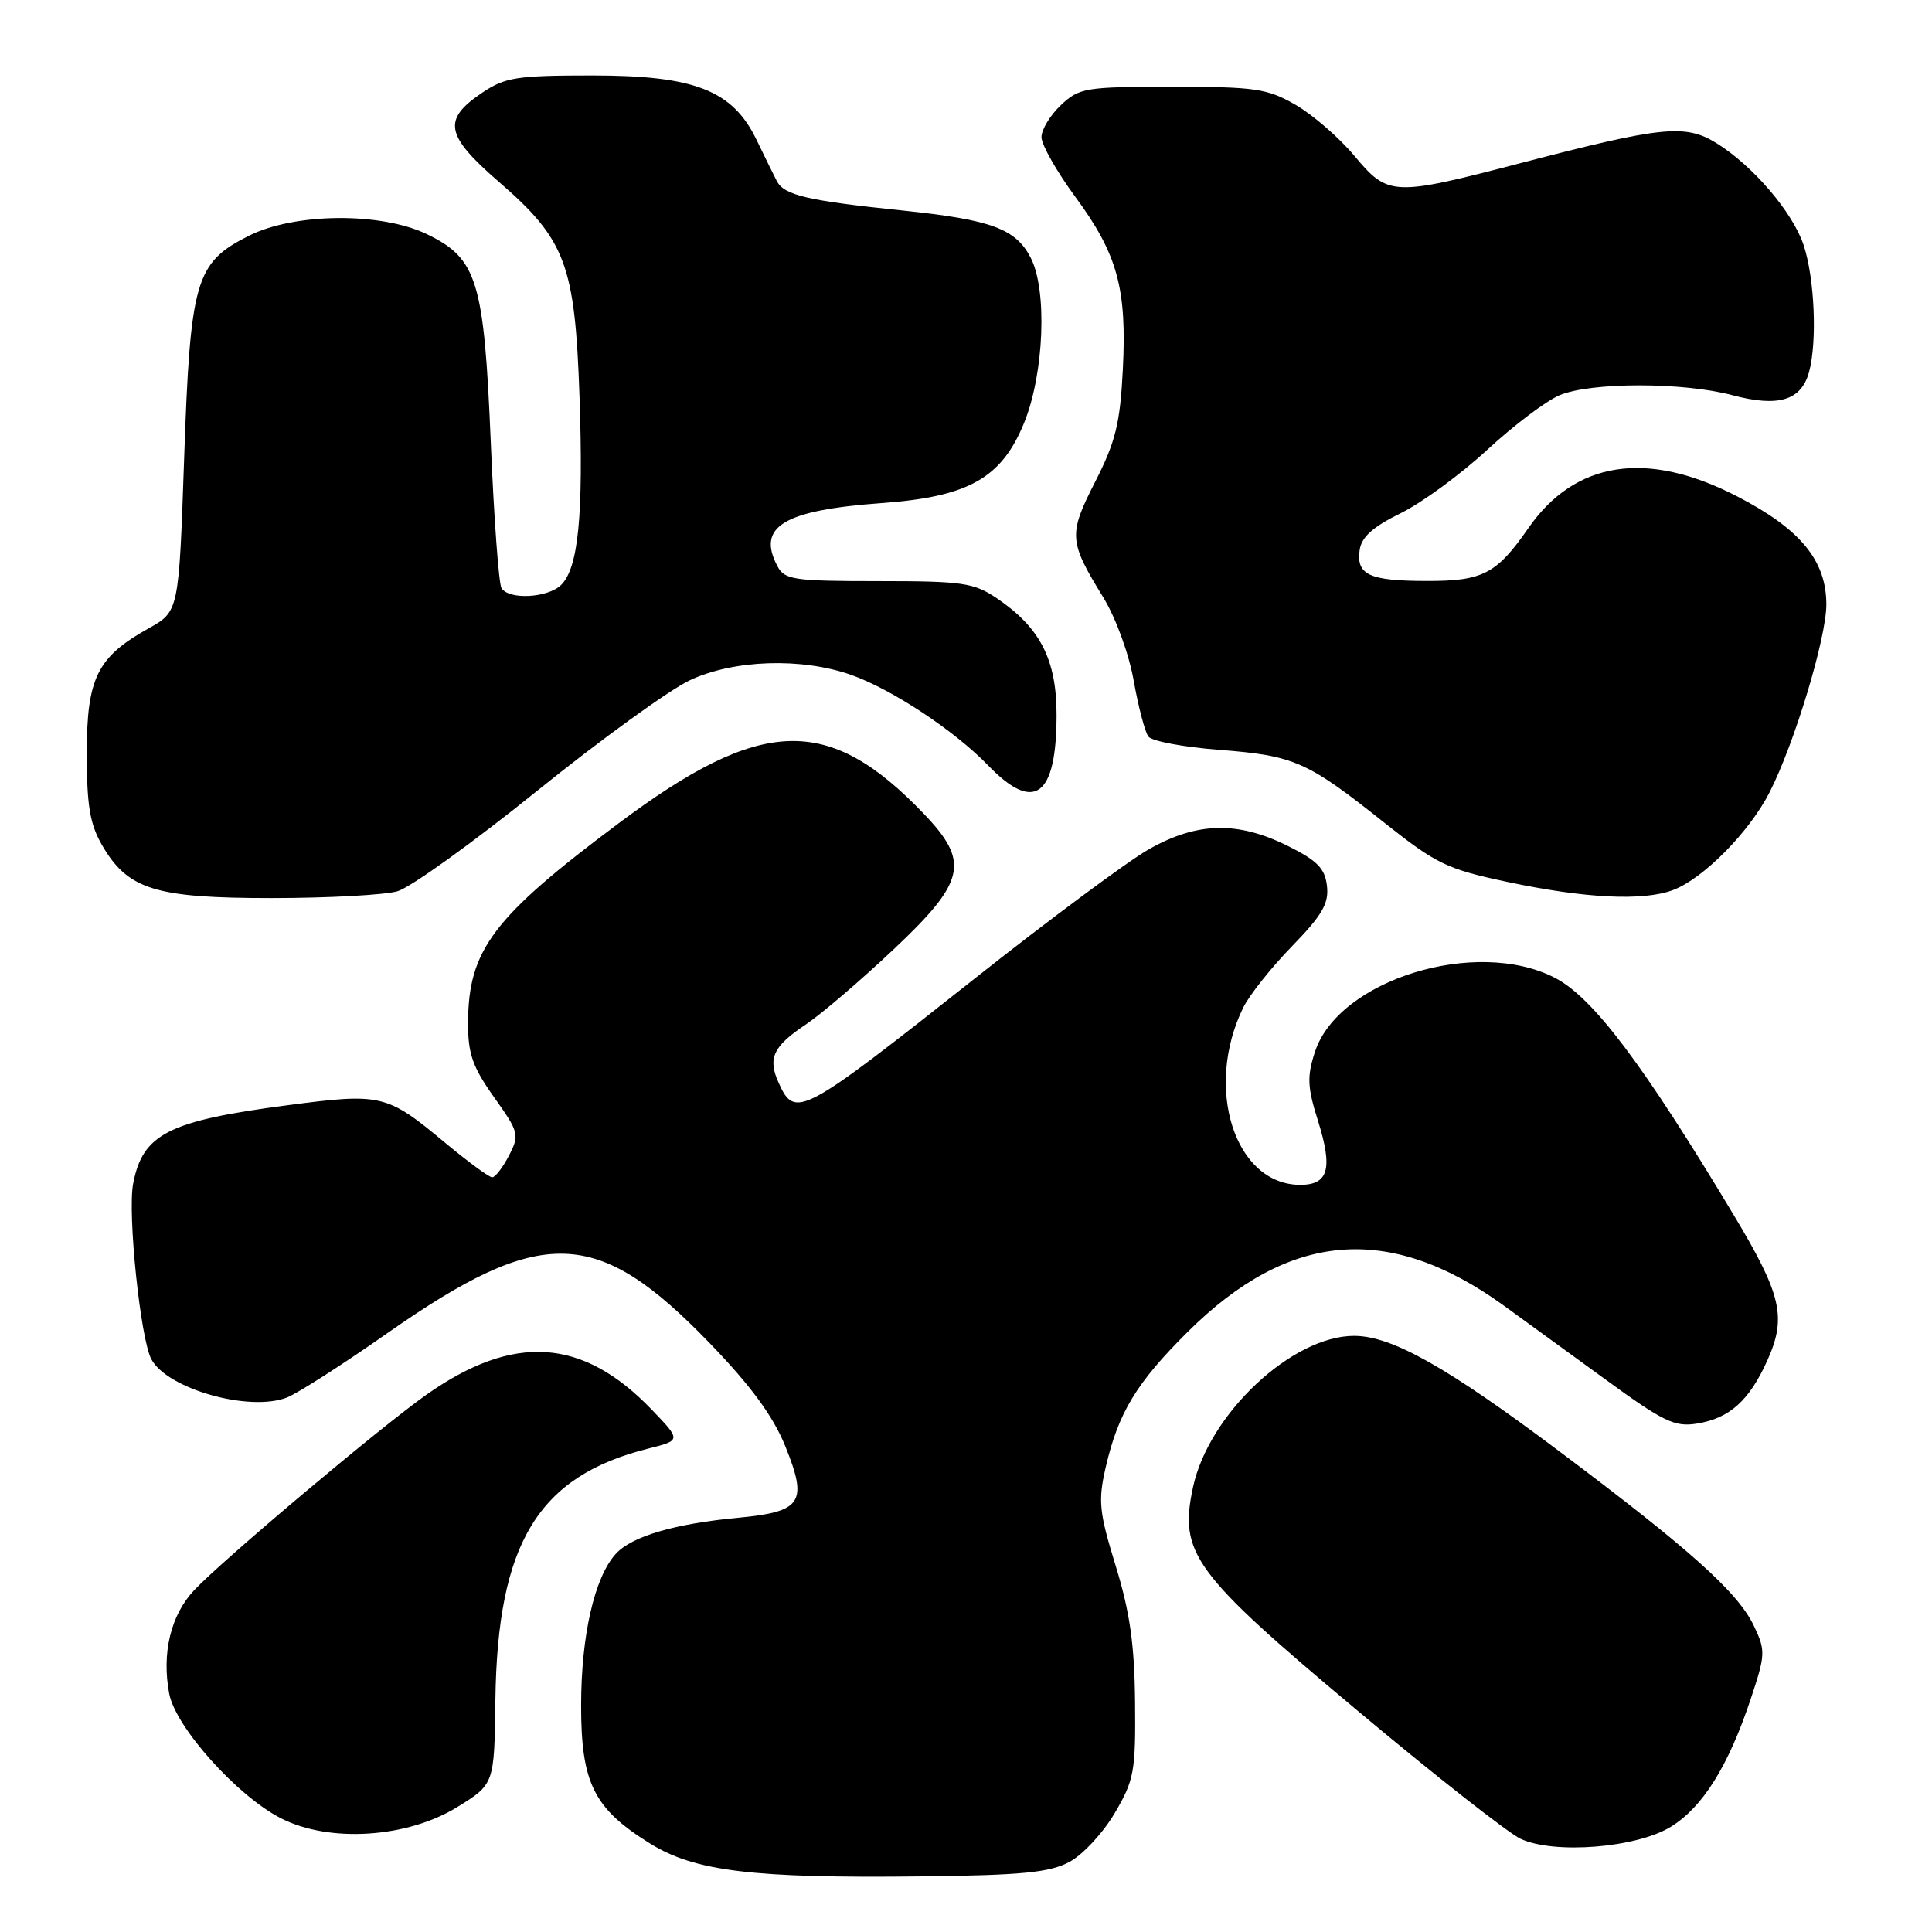 <?xml version="1.0" encoding="UTF-8" standalone="no"?>
<!DOCTYPE svg PUBLIC "-//W3C//DTD SVG 1.1//EN" "http://www.w3.org/Graphics/SVG/1.1/DTD/svg11.dtd" >
<svg xmlns="http://www.w3.org/2000/svg" xmlns:xlink="http://www.w3.org/1999/xlink" version="1.1" viewBox="0 0 256 256">
 <g >
 <path fill="currentColor"
d=" M 141.71 246.71 C 143.48 245.77 146.18 242.85 147.71 240.24 C 150.29 235.86 150.49 234.73 150.40 225.50 C 150.33 217.91 149.71 213.57 147.83 207.47 C 145.64 200.35 145.49 198.88 146.50 194.47 C 148.17 187.21 150.57 183.24 157.40 176.46 C 170.81 163.15 184.03 162.03 199.17 172.93 C 201.55 174.65 207.55 179.01 212.50 182.62 C 220.42 188.40 221.90 189.12 224.87 188.63 C 229.20 187.93 231.81 185.57 234.21 180.20 C 236.75 174.53 236.06 171.54 229.73 161.00 C 217.69 140.94 211.05 132.13 206.00 129.55 C 195.57 124.20 177.36 129.83 174.24 139.37 C 173.17 142.65 173.23 144.04 174.64 148.51 C 176.63 154.86 176.04 157.00 172.28 157.00 C 163.62 156.98 159.51 144.16 164.74 133.50 C 165.55 131.85 168.45 128.20 171.19 125.39 C 175.20 121.26 176.10 119.72 175.83 117.39 C 175.56 115.06 174.55 114.03 170.62 112.08 C 163.95 108.77 158.56 108.92 152.15 112.58 C 149.35 114.19 139.09 121.80 129.36 129.50 C 106.15 147.86 105.36 148.28 103.19 143.51 C 101.69 140.22 102.41 138.66 106.83 135.71 C 108.85 134.35 114.02 129.93 118.33 125.87 C 127.98 116.79 128.55 114.24 122.40 107.82 C 109.78 94.64 100.92 94.92 82.00 109.07 C 65.33 121.53 62.06 125.86 62.02 135.50 C 62.00 139.63 62.61 141.36 65.46 145.38 C 68.77 150.03 68.86 150.37 67.44 153.12 C 66.62 154.71 65.62 156.00 65.22 156.00 C 64.81 156.00 62.01 153.94 58.99 151.43 C 51.24 144.97 50.55 144.81 38.09 146.45 C 22.30 148.52 18.90 150.25 17.64 156.86 C 16.89 160.84 18.61 177.39 20.05 180.10 C 22.16 184.04 32.99 187.11 38.00 185.19 C 39.38 184.66 45.33 180.85 51.23 176.72 C 71.86 162.27 79.10 162.49 94.10 178.04 C 99.51 183.65 102.44 187.65 104.05 191.62 C 107.07 199.07 106.27 200.31 97.90 201.10 C 89.38 201.90 83.70 203.57 81.59 205.90 C 78.76 209.02 77.00 216.75 77.00 226.01 C 77.00 236.30 78.70 239.68 86.19 244.31 C 92.09 247.96 99.81 248.89 122.00 248.63 C 135.46 248.48 139.09 248.12 141.71 246.71 Z  M 221.41 242.05 C 225.61 239.46 229.00 234.04 231.95 225.21 C 233.94 219.24 233.97 218.73 232.40 215.44 C 230.30 211.00 223.94 205.30 206.50 192.22 C 191.69 181.11 184.43 177.03 179.46 177.01 C 171.23 176.98 160.16 187.36 158.08 197.06 C 156.20 205.85 158.08 208.41 179.84 226.64 C 190.10 235.24 199.85 242.89 201.50 243.66 C 205.98 245.73 216.89 244.85 221.41 242.05 Z  M 60.60 239.44 C 65.50 236.41 65.50 236.41 65.64 225.29 C 65.91 204.48 71.29 195.61 85.88 191.95 C 90.26 190.85 90.26 190.85 86.38 186.81 C 77.23 177.26 68.07 176.65 56.50 184.81 C 50.35 189.15 29.52 206.68 25.71 210.73 C 22.63 214.01 21.41 219.05 22.42 224.41 C 23.25 228.86 31.46 238.01 37.26 240.95 C 43.68 244.21 53.97 243.54 60.60 239.44 Z  M 52.66 118.10 C 54.39 117.60 62.71 111.62 71.15 104.81 C 79.59 98.00 88.71 91.40 91.42 90.13 C 97.25 87.40 106.22 87.11 112.79 89.43 C 118.18 91.33 126.48 96.81 130.95 101.44 C 137.06 107.76 140.00 105.57 140.00 94.71 C 140.00 87.39 137.82 83.15 132.08 79.27 C 129.02 77.21 127.54 77.00 116.39 77.00 C 105.23 77.00 103.97 76.82 103.04 75.07 C 100.21 69.78 103.78 67.61 116.84 66.66 C 128.37 65.82 132.73 63.35 135.72 55.98 C 138.35 49.48 138.79 38.42 136.57 34.15 C 134.59 30.31 131.36 29.12 119.66 27.90 C 106.96 26.59 103.91 25.87 102.93 23.99 C 102.51 23.17 101.30 20.72 100.25 18.54 C 97.09 11.97 92.07 10.00 78.49 10.00 C 68.49 10.00 66.93 10.24 63.90 12.28 C 58.59 15.85 58.98 17.92 66.11 24.10 C 74.96 31.76 76.19 35.06 76.79 52.61 C 77.32 68.26 76.64 75.21 74.37 77.49 C 72.63 79.23 67.44 79.52 66.45 77.93 C 66.09 77.34 65.45 68.65 65.03 58.61 C 64.14 37.20 63.24 34.26 56.59 31.04 C 50.49 28.09 39.03 28.19 32.96 31.25 C 25.88 34.82 25.22 37.11 24.40 60.76 C 23.70 81.02 23.70 81.02 19.69 83.26 C 12.87 87.07 11.50 89.84 11.50 99.82 C 11.50 106.73 11.91 109.21 13.53 112.00 C 16.95 117.88 20.54 119.00 36.01 119.00 C 43.44 119.00 50.93 118.59 52.66 118.10 Z  M 221.68 117.94 C 225.69 116.43 231.78 110.27 234.47 105.00 C 237.77 98.54 242.00 84.54 242.00 80.10 C 242.00 74.25 238.55 70.08 230.14 65.75 C 218.21 59.60 208.69 61.07 202.50 70.00 C 198.30 76.05 196.48 77.00 189.03 76.98 C 181.43 76.97 179.70 76.17 180.16 72.89 C 180.41 71.15 181.90 69.82 185.60 68.00 C 188.41 66.62 193.56 62.85 197.06 59.61 C 200.55 56.38 204.88 53.11 206.67 52.36 C 210.83 50.63 223.01 50.63 229.53 52.36 C 235.65 53.99 238.67 53.08 239.71 49.29 C 240.80 45.28 240.45 36.91 239.00 32.51 C 237.56 28.14 232.28 21.96 227.43 18.96 C 223.31 16.41 220.22 16.73 201.50 21.61 C 184.50 26.04 183.95 26.01 179.44 20.62 C 177.43 18.22 173.92 15.18 171.64 13.87 C 167.91 11.73 166.31 11.50 155.33 11.50 C 143.83 11.50 143.02 11.63 140.58 13.92 C 139.16 15.26 138.00 17.17 138.00 18.17 C 138.00 19.17 140.02 22.74 142.49 26.09 C 148.08 33.69 149.33 38.23 148.78 49.00 C 148.42 56.09 147.82 58.55 145.13 63.81 C 141.55 70.83 141.61 71.70 146.18 79.14 C 147.83 81.82 149.59 86.63 150.22 90.19 C 150.84 93.66 151.71 97.00 152.17 97.60 C 152.63 98.21 156.86 99.00 161.57 99.36 C 171.51 100.13 173.19 100.87 183.39 108.98 C 190.33 114.49 191.71 115.16 199.74 116.86 C 210.00 119.04 217.74 119.42 221.68 117.94 Z "/>
</g>
</svg>